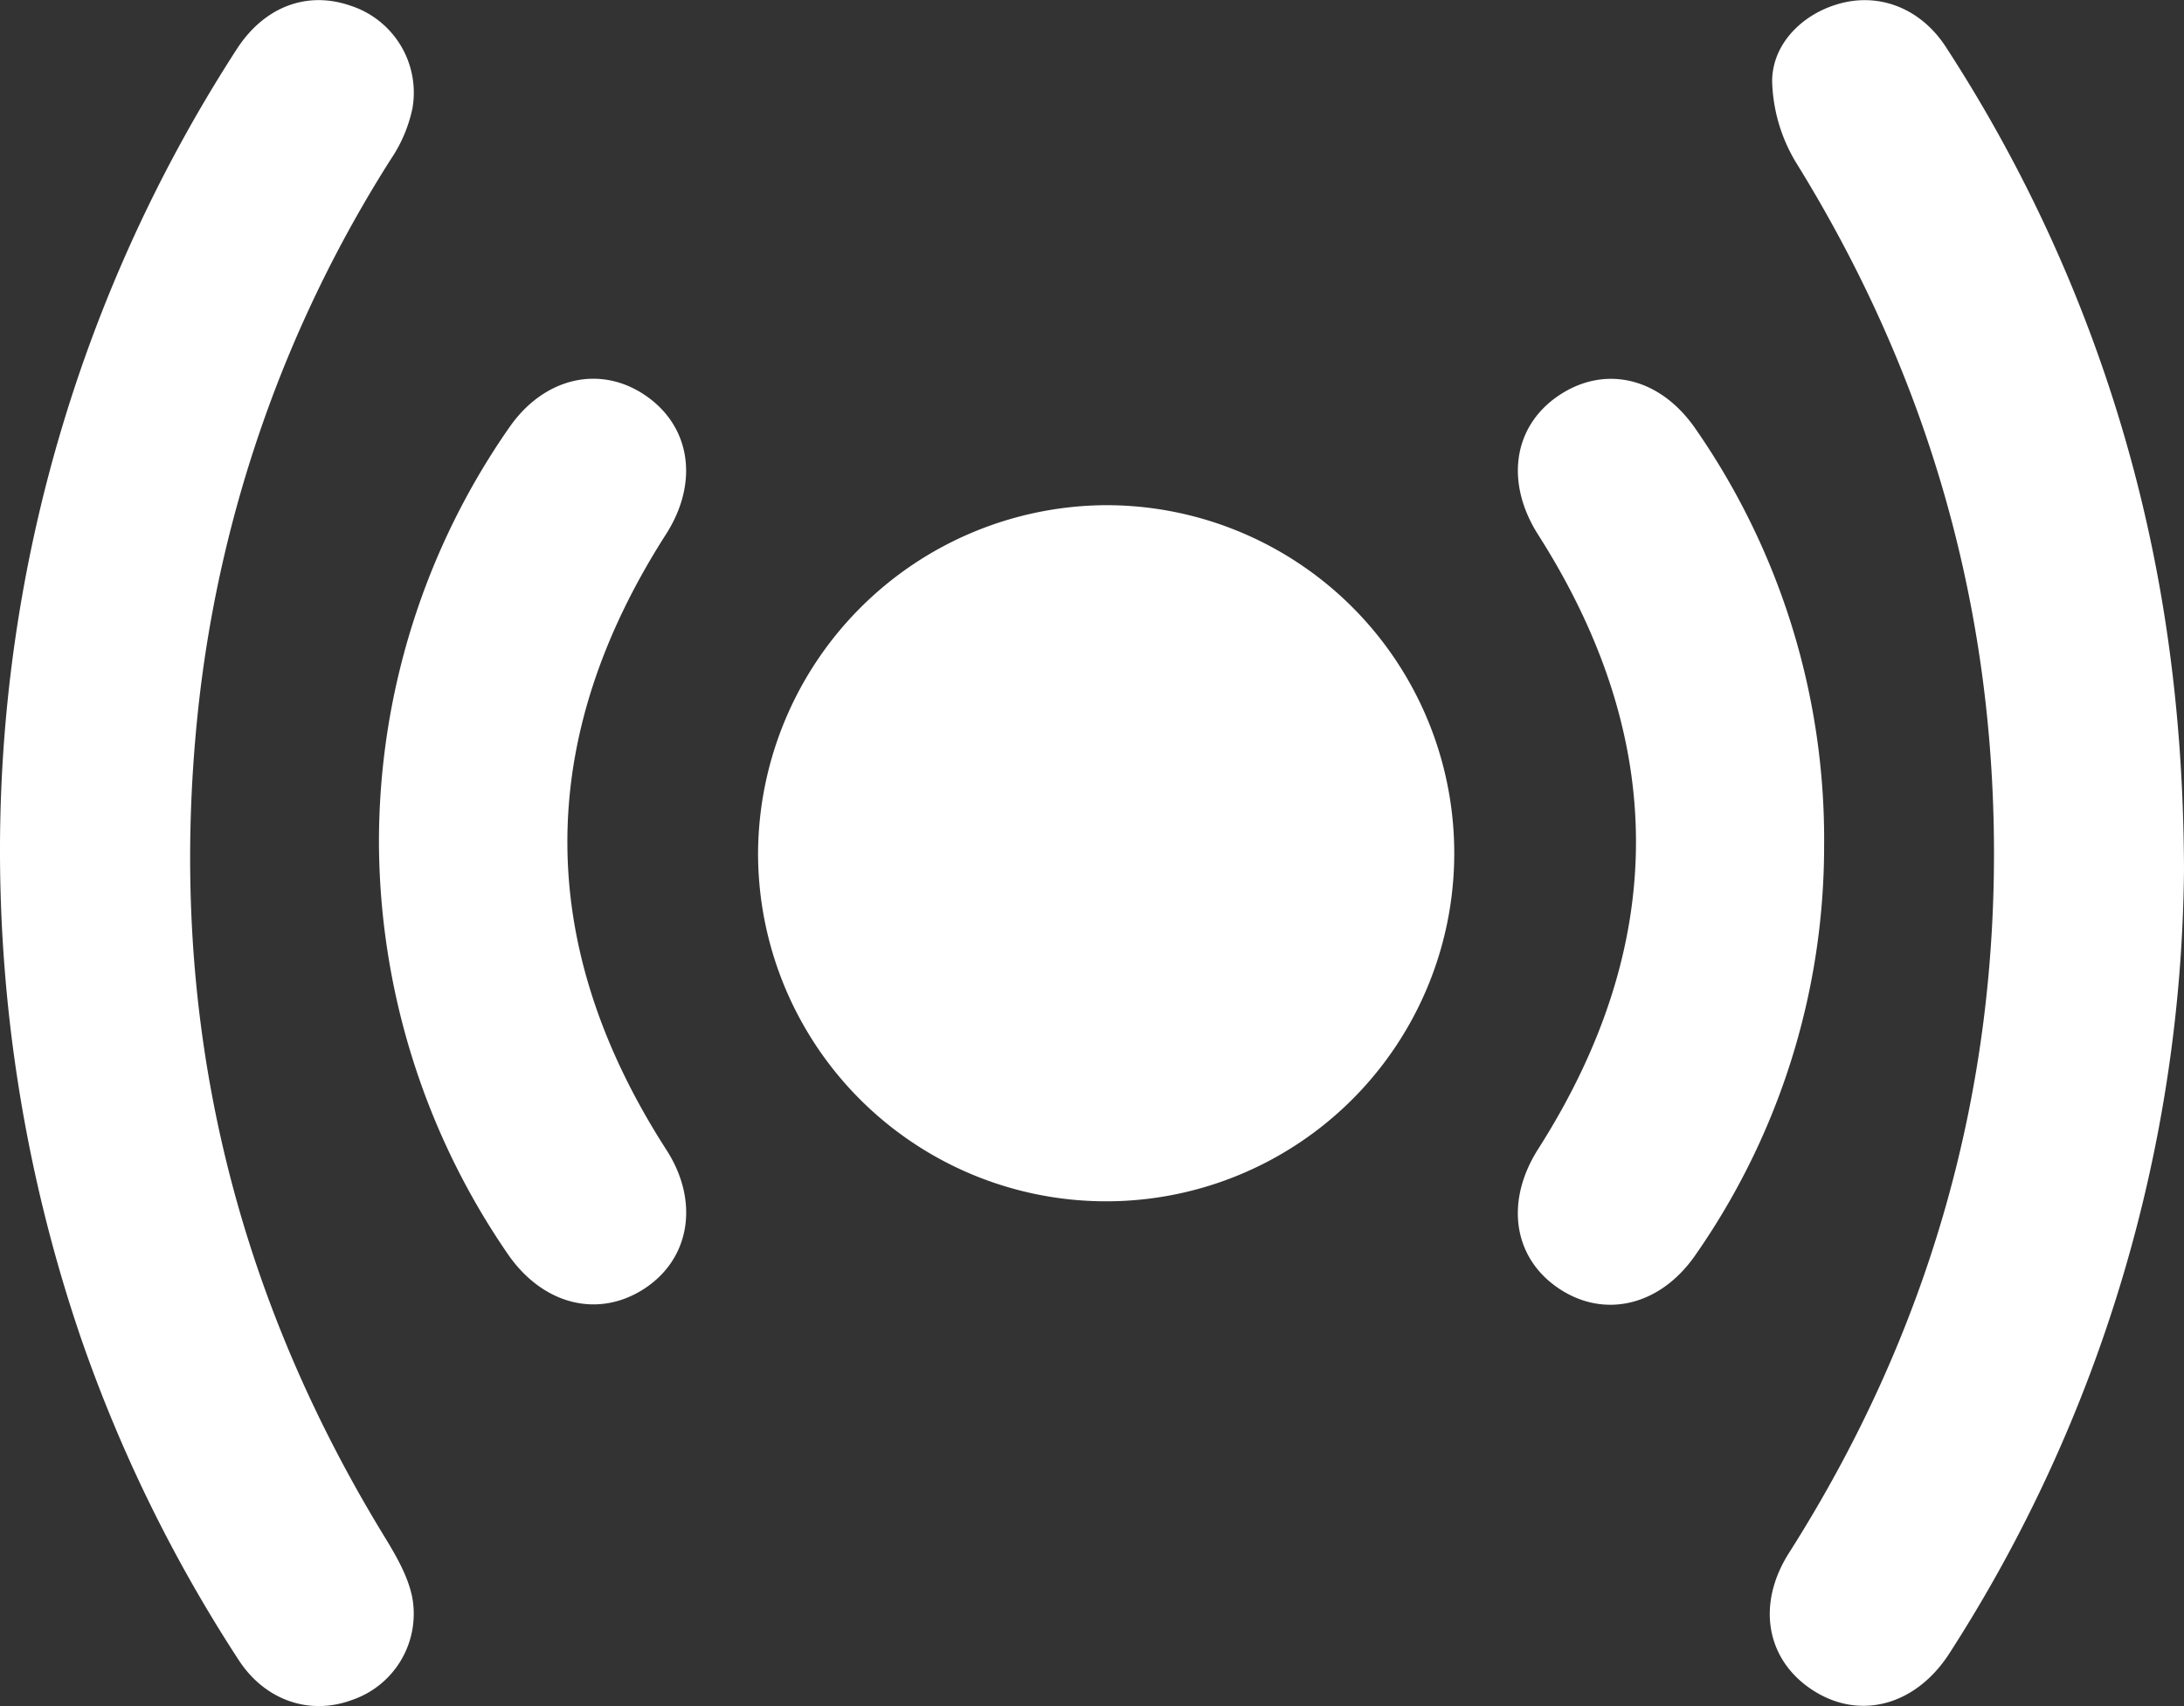 <svg xmlns="http://www.w3.org/2000/svg" viewBox="0 0 276.06 215.66">
    <rect x="0" y="0" width="276.06" height="215.66" fill="#333333" stroke="none"/>
    <g id="Layer_2" data-name="Layer 2">
        <g id="Layer_1-2" data-name="Layer 1">
            <path d="M139.76,63.86a44,44,0,1,1-43.94,43.82A44.22,44.22,0,0,1,139.76,63.86Z" fill="#ffffff"/>
            <path d="M276.06,110a185.86,185.86,0,0,1-29.6,98.92c-4.23,6.65-11.32,8.6-17.28,4.77s-7.18-10.89-3.05-17.38c17.79-28,26.52-58.63,25.88-91.79-.58-30.2-9-58.12-24.92-83.86A20.91,20.91,0,0,1,224,10.3c0-5,4.23-8.91,9.16-10S243,1.33,246,6a185.09,185.09,0,0,1,20.15,41.58C272.77,67.18,276,87.4,276.06,110Z" fill="#ffffff"/>
            <path d="M0,107A186.42,186.42,0,0,1,29.89,6.27C33.38.83,38.82-1.2,44.34.73a11.55,11.55,0,0,1,7.8,12.93,18.06,18.06,0,0,1-2.72,6.44A161.76,161.76,0,0,0,25.05,89.65q-6,56.22,23.48,104.49c1.47,2.41,3,5,3.56,7.69a11.5,11.5,0,0,1-7.58,13.06c-5.36,2-11,.06-14.31-5a184.92,184.92,0,0,1-20-40.84A190.87,190.87,0,0,1,0,107Z" fill="#ffffff"/>
            <path d="M47.9,106.35A91.62,91.62,0,0,1,64.4,54c4.39-6.31,11.48-7.92,17.2-4s6.75,11,2.6,17.51q-25,39,.07,77.9c4.12,6.43,3,13.67-2.79,17.47s-12.76,2.11-17.2-4.22A92.36,92.36,0,0,1,47.9,106.35Z" fill="#ffffff"/>
            <path d="M230.57,107a90.29,90.29,0,0,1-16.24,51.61c-4.48,6.52-11.66,8.18-17.48,4.14-5.65-3.93-6.58-11-2.41-17.52q24.7-38.81,0-77.61c-4.17-6.53-3.23-13.59,2.44-17.52,5.88-4.06,12.94-2.44,17.45,4.13A90.9,90.9,0,0,1,230.57,107Z" fill="#ffffff"/>
        </g>
    </g>
</svg>
